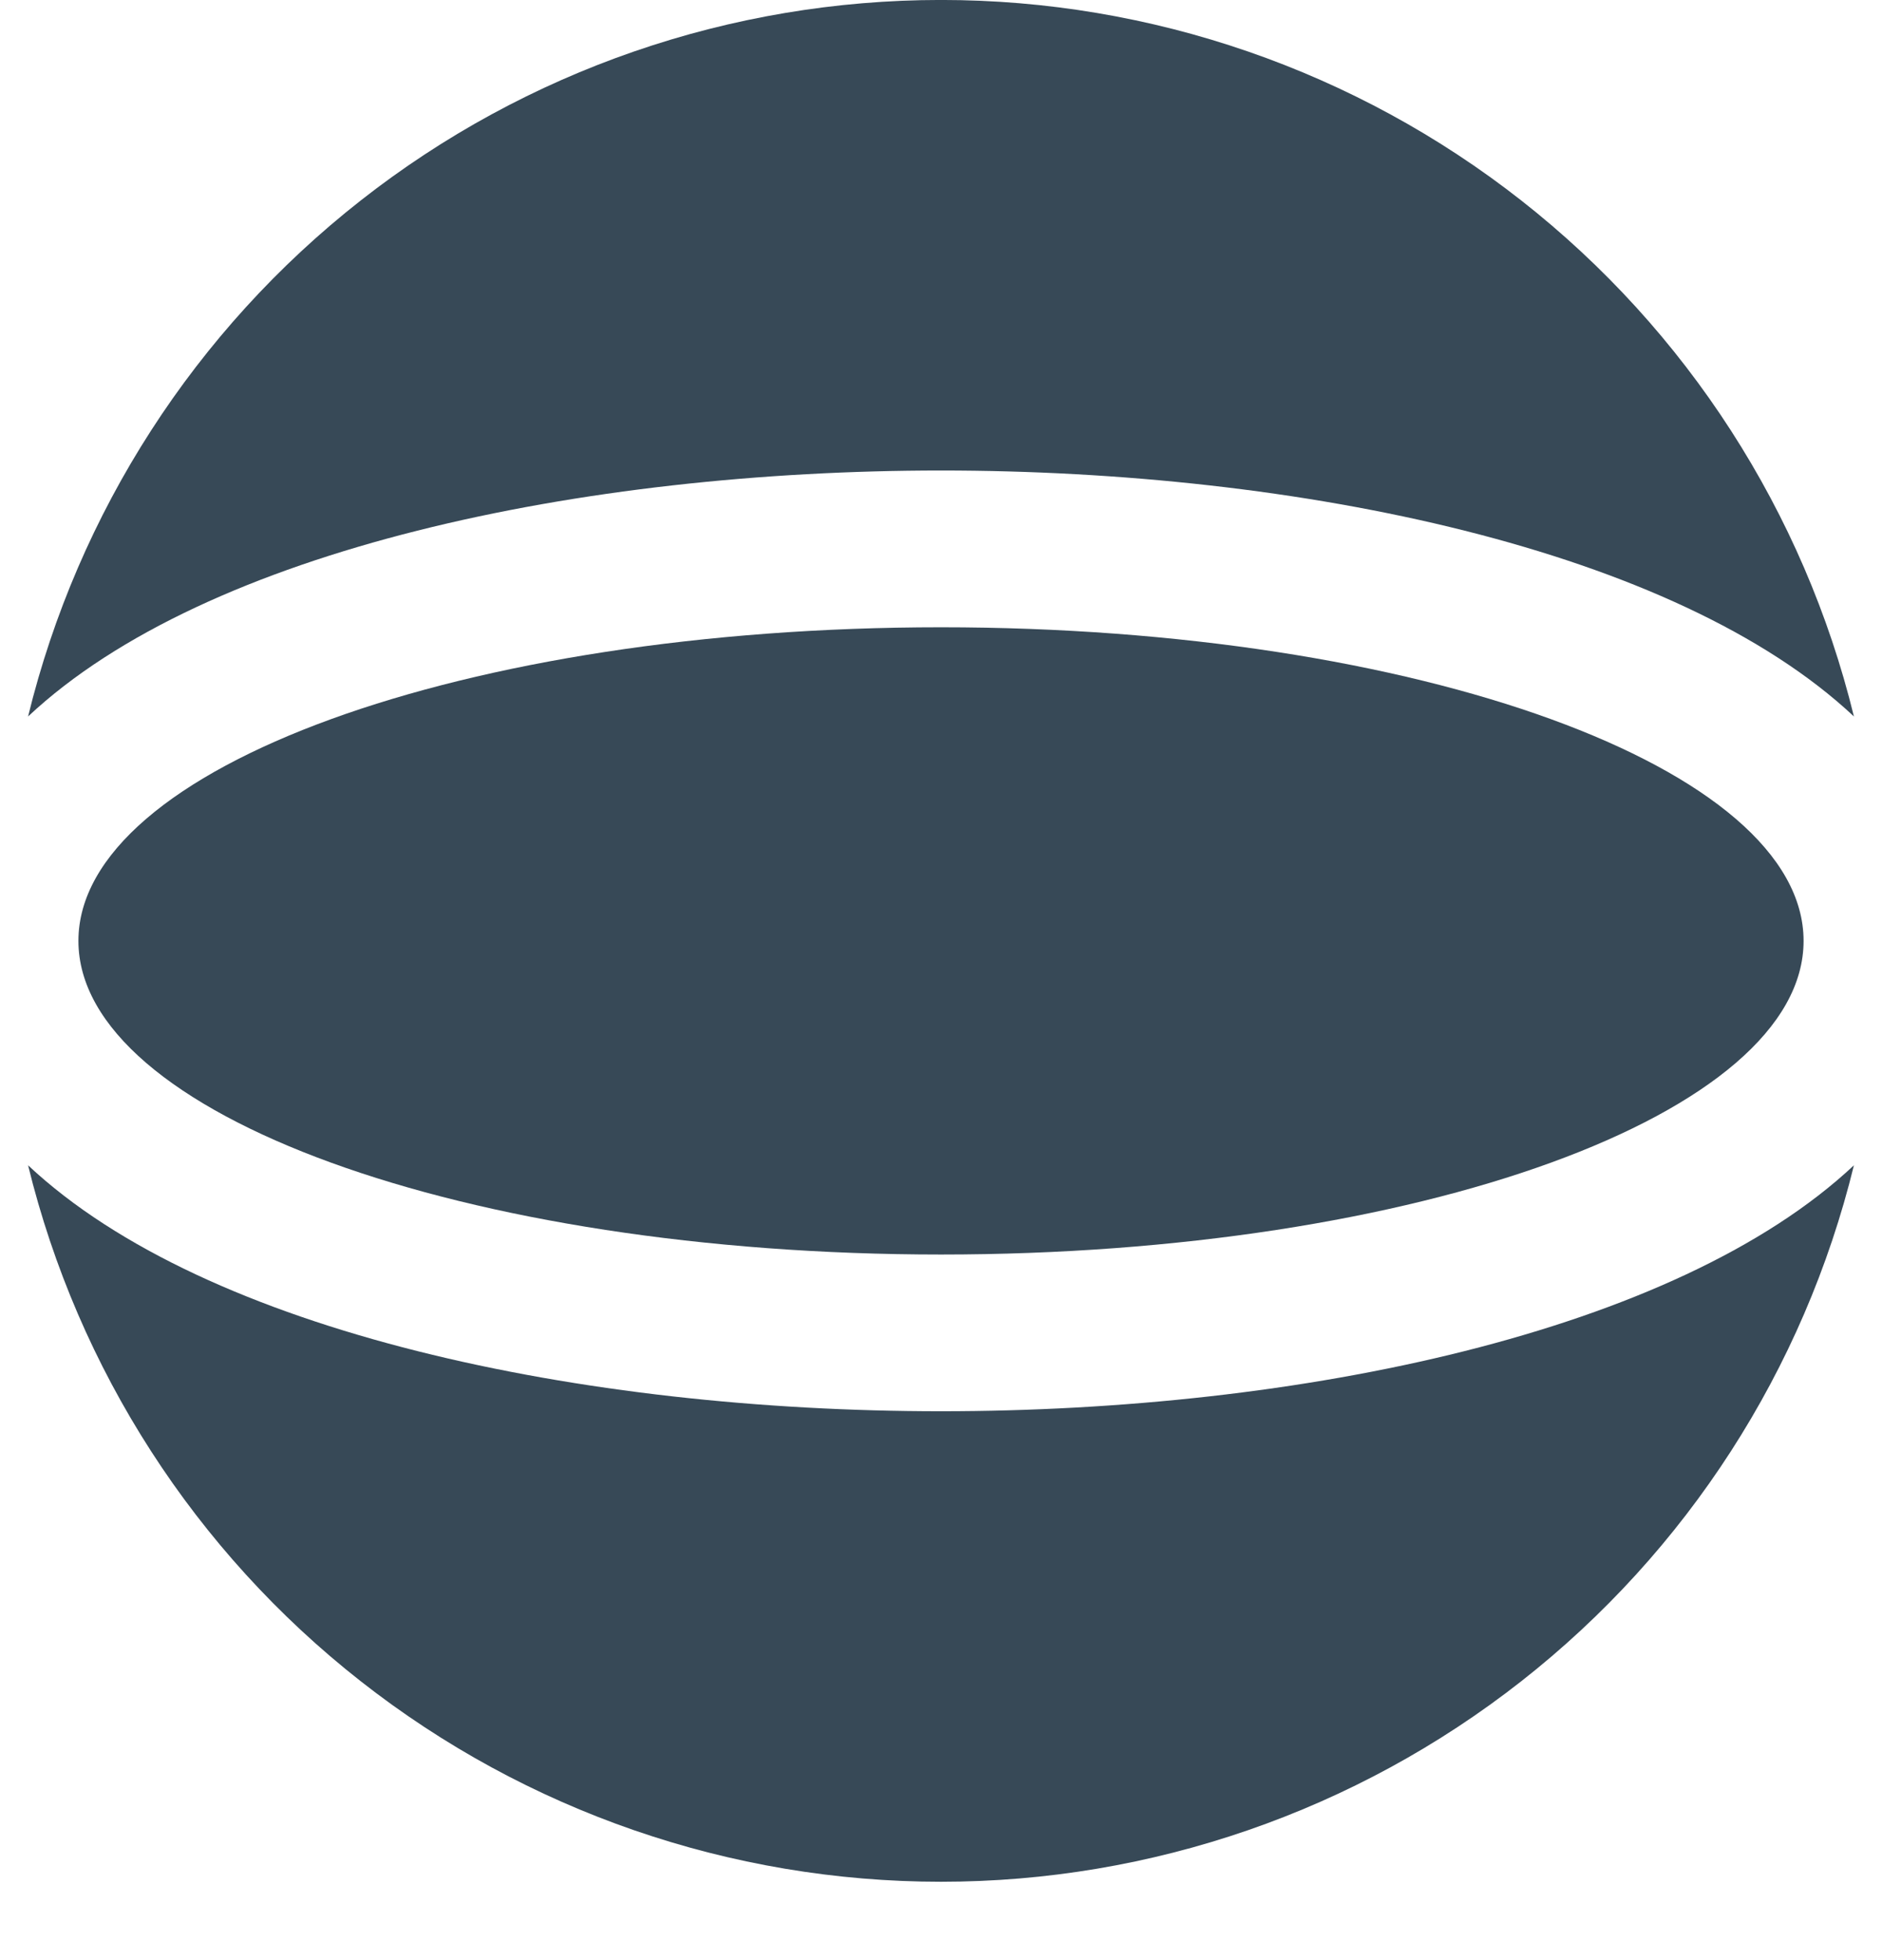 <svg width="48" height="50" viewBox="0 0 48 50" fill="none" xmlns="http://www.w3.org/2000/svg" xmlns:xlink="http://www.w3.org/1999/xlink">
<path d="M24,35.999C14.878,35.999 5.272,33.999 0.716,29.725C1.991,34.938 4.978,39.573 9.2,42.886C13.421,46.2 18.633,48.001 24,48.001C29.367,48.001 34.578,46.2 38.8,42.886C43.022,39.573 46.009,34.938 47.284,29.725C42.728,33.999 33.122,35.999 24,35.999Z" fill="#374957"/>
<path d="M24,12.002C33.122,12.002 42.728,14.002 47.284,18.276C46.009,13.062 43.022,8.428 38.8,5.114C34.578,1.8 29.367,-0.001 24,-0.001C18.633,-0.001 13.421,1.8 9.2,5.114C4.978,8.428 1.991,13.062 0.716,18.276C5.272,14.002 14.878,12.002 24,12.002Z" fill="#374957"/>
<path d="M24,32.001C36.15,32.001 46,28.419 46,24.001C46,19.583 36.15,16.001 24,16.001C11.85,16.001 2,19.583 2,24.001C2,28.419 11.85,32.001 24,32.001Z" fill="#374957"/>
</svg>

